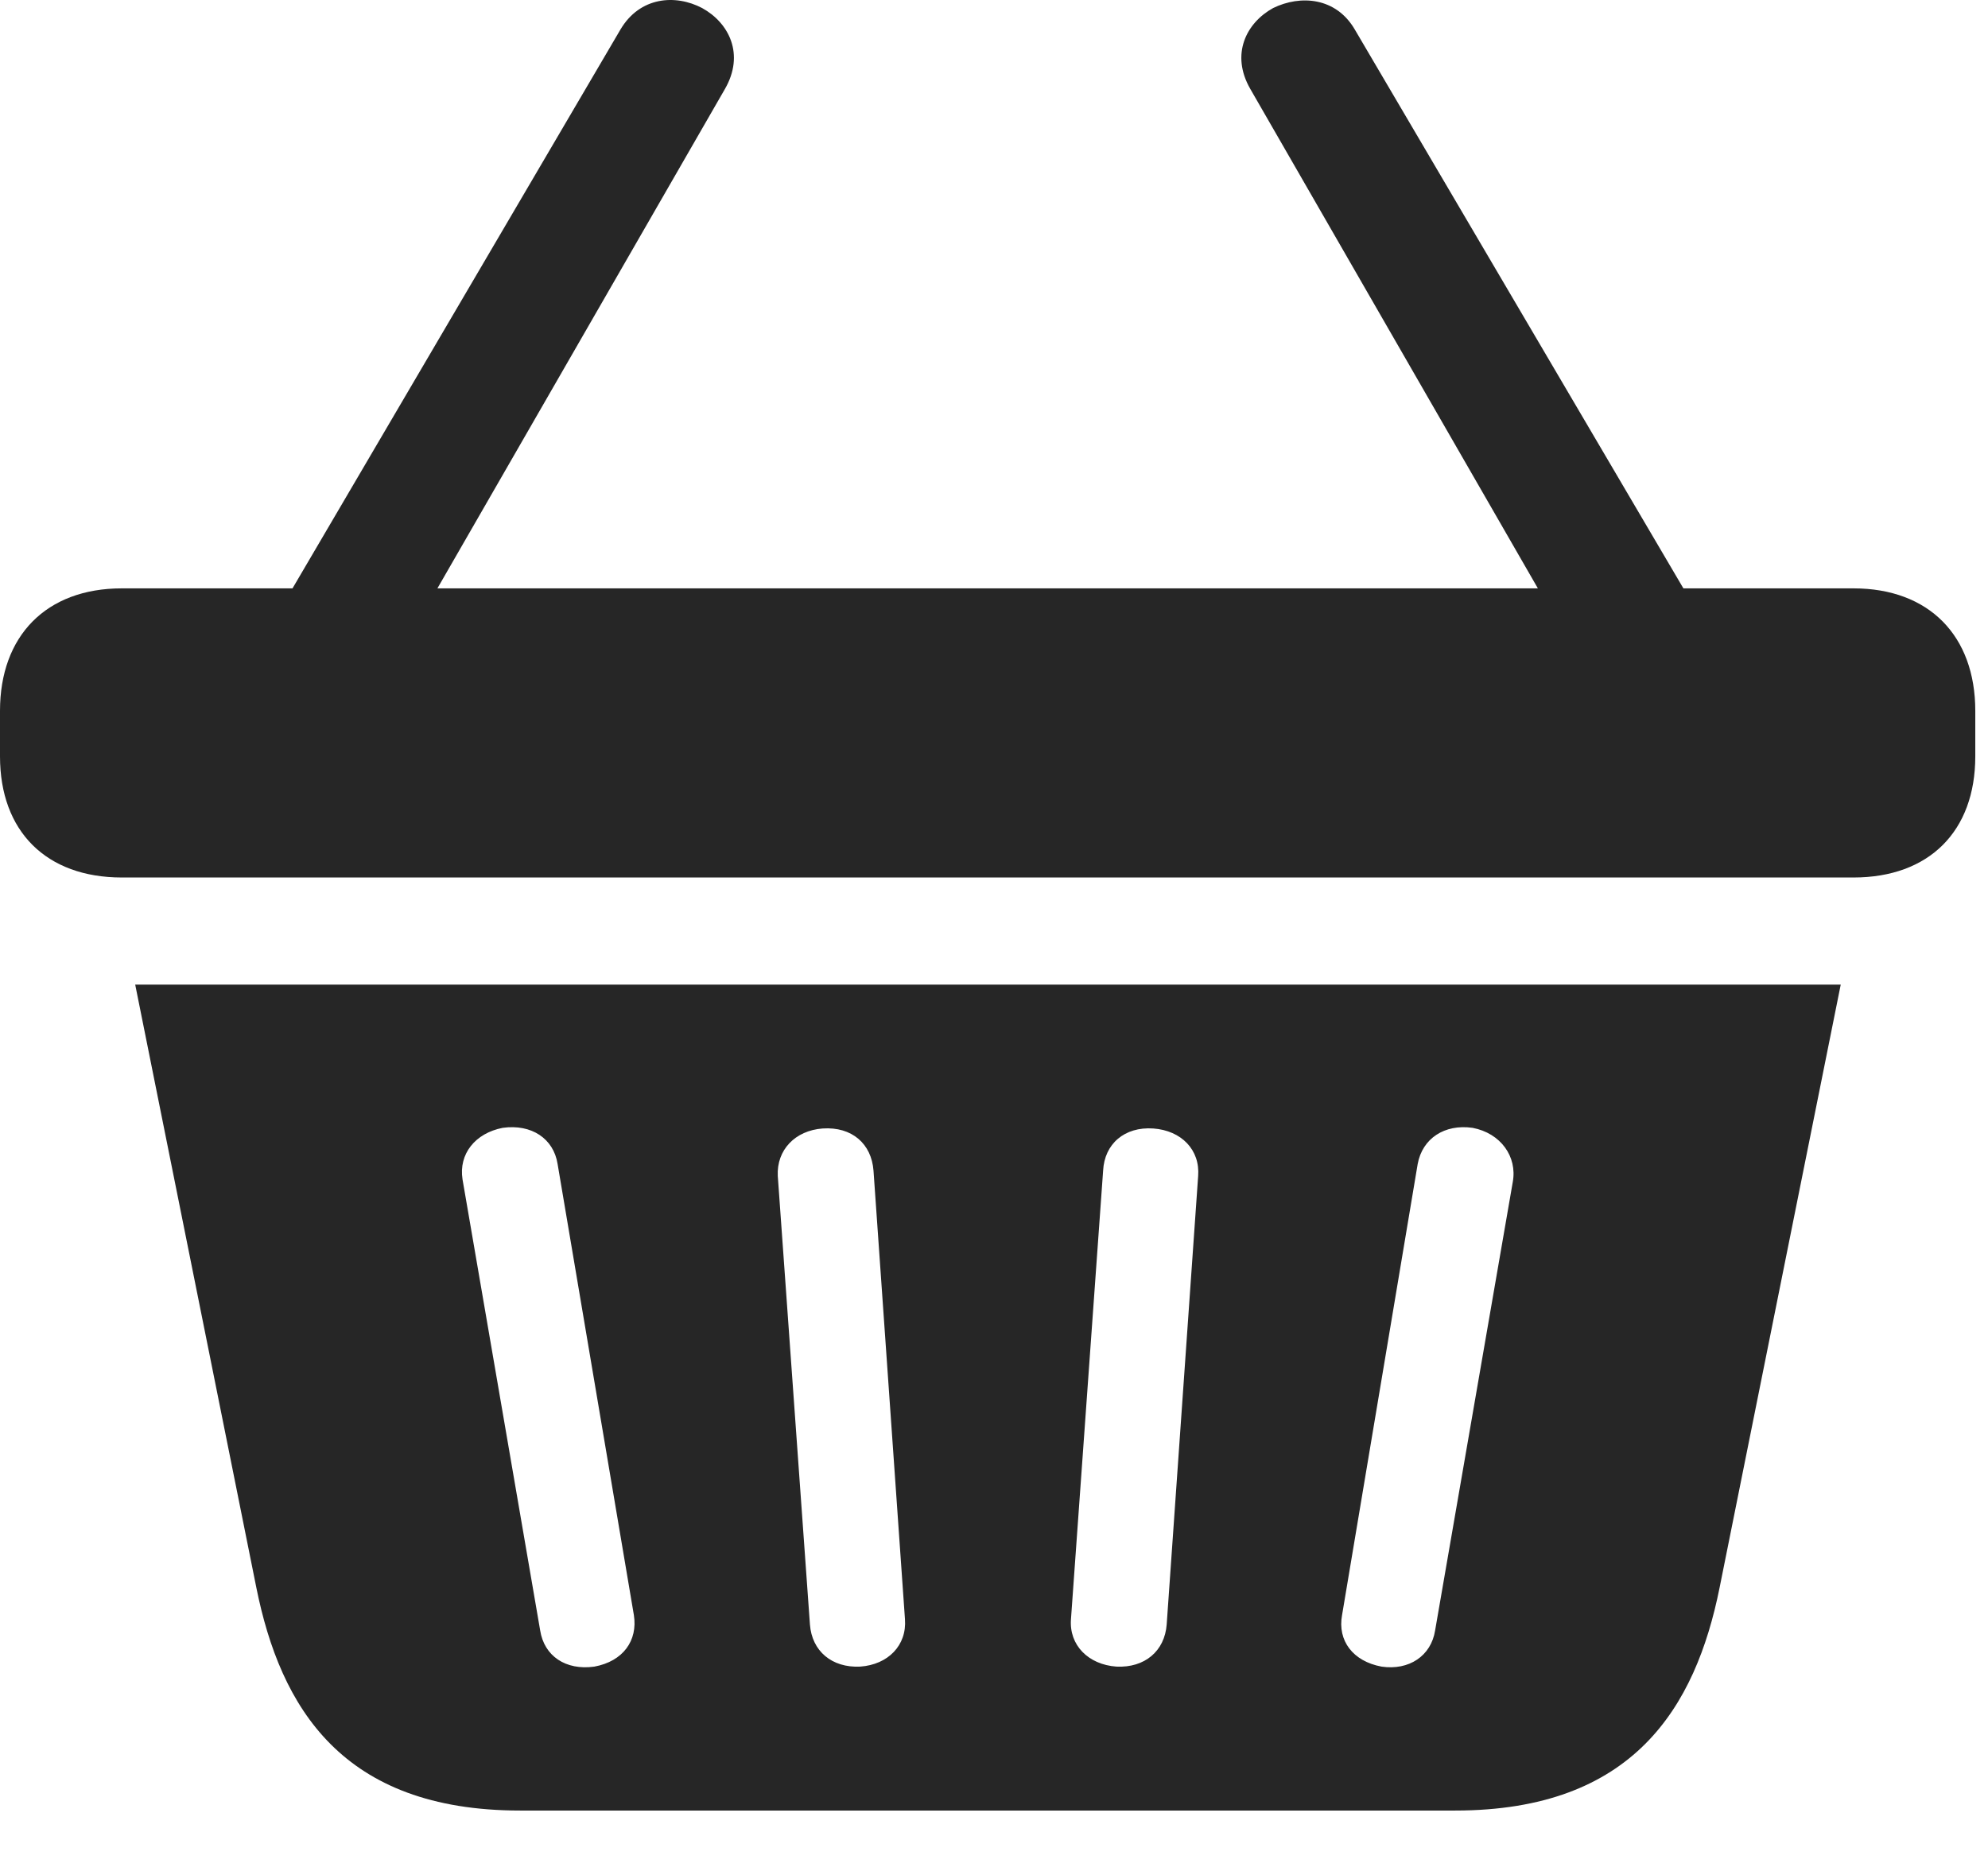 <?xml version="1.0" encoding="UTF-8"?>
<!--Generator: Apple Native CoreSVG 326-->
<!DOCTYPE svg
PUBLIC "-//W3C//DTD SVG 1.1//EN"
       "http://www.w3.org/Graphics/SVG/1.1/DTD/svg11.dtd">
<svg version="1.1" xmlns="http://www.w3.org/2000/svg" xmlns:xlink="http://www.w3.org/1999/xlink" viewBox="0 0 58.008 54.591">
 <g>
  <rect height="54.591" opacity="0" width="58.008" x="0" y="0"/>
  <path d="M0 22.071C0 24.258 1.348 25.606 3.555 25.606L54.082 25.606C56.289 25.606 57.637 24.258 57.637 22.071L57.637 20.743C57.637 18.555 56.289 17.169 54.082 17.169L3.555 17.169C1.348 17.169 0 18.555 0 20.743ZM15.176 52.833L42.461 52.833C47.656 52.833 49.473 49.825 50.176 46.329L53.711 28.731L3.945 28.731L7.48 46.329C8.184 49.825 9.98 52.833 15.176 52.833ZM17.344 48.633C16.504 48.751 15.879 48.321 15.762 47.579L13.496 34.415C13.379 33.672 13.867 33.067 14.668 32.911C15.508 32.794 16.152 33.223 16.27 33.965L18.496 47.13C18.613 47.872 18.184 48.477 17.344 48.633ZM25.098 48.633C24.277 48.672 23.691 48.184 23.633 47.403L22.695 34.317C22.656 33.555 23.203 32.989 24.004 32.93C24.863 32.872 25.43 33.38 25.488 34.161L26.406 47.247C26.465 48.008 25.918 48.575 25.098 48.633ZM32.578 48.633C31.758 48.575 31.191 48.008 31.25 47.247L32.188 34.161C32.227 33.38 32.812 32.872 33.652 32.93C34.473 32.989 35.02 33.555 34.961 34.317L34.043 47.403C33.984 48.184 33.398 48.672 32.578 48.633ZM40.312 48.633C39.473 48.477 39.023 47.872 39.16 47.13L41.367 33.965C41.504 33.223 42.148 32.794 42.969 32.911C43.789 33.067 44.277 33.751 44.141 34.493L41.875 47.579C41.758 48.321 41.113 48.751 40.312 48.633ZM8.008 18.067L12.246 18.067L21.152 2.598C21.738 1.583 21.27 0.665 20.488 0.235C19.707-0.175 18.672-0.097 18.105 0.86ZM45.391 18.067L49.648 18.067L39.531 0.86C38.984-0.078 37.949-0.156 37.148 0.235C36.367 0.665 35.898 1.583 36.484 2.598Z" fill="black" fill-opacity="0.85"/>
 </g>
</svg>
